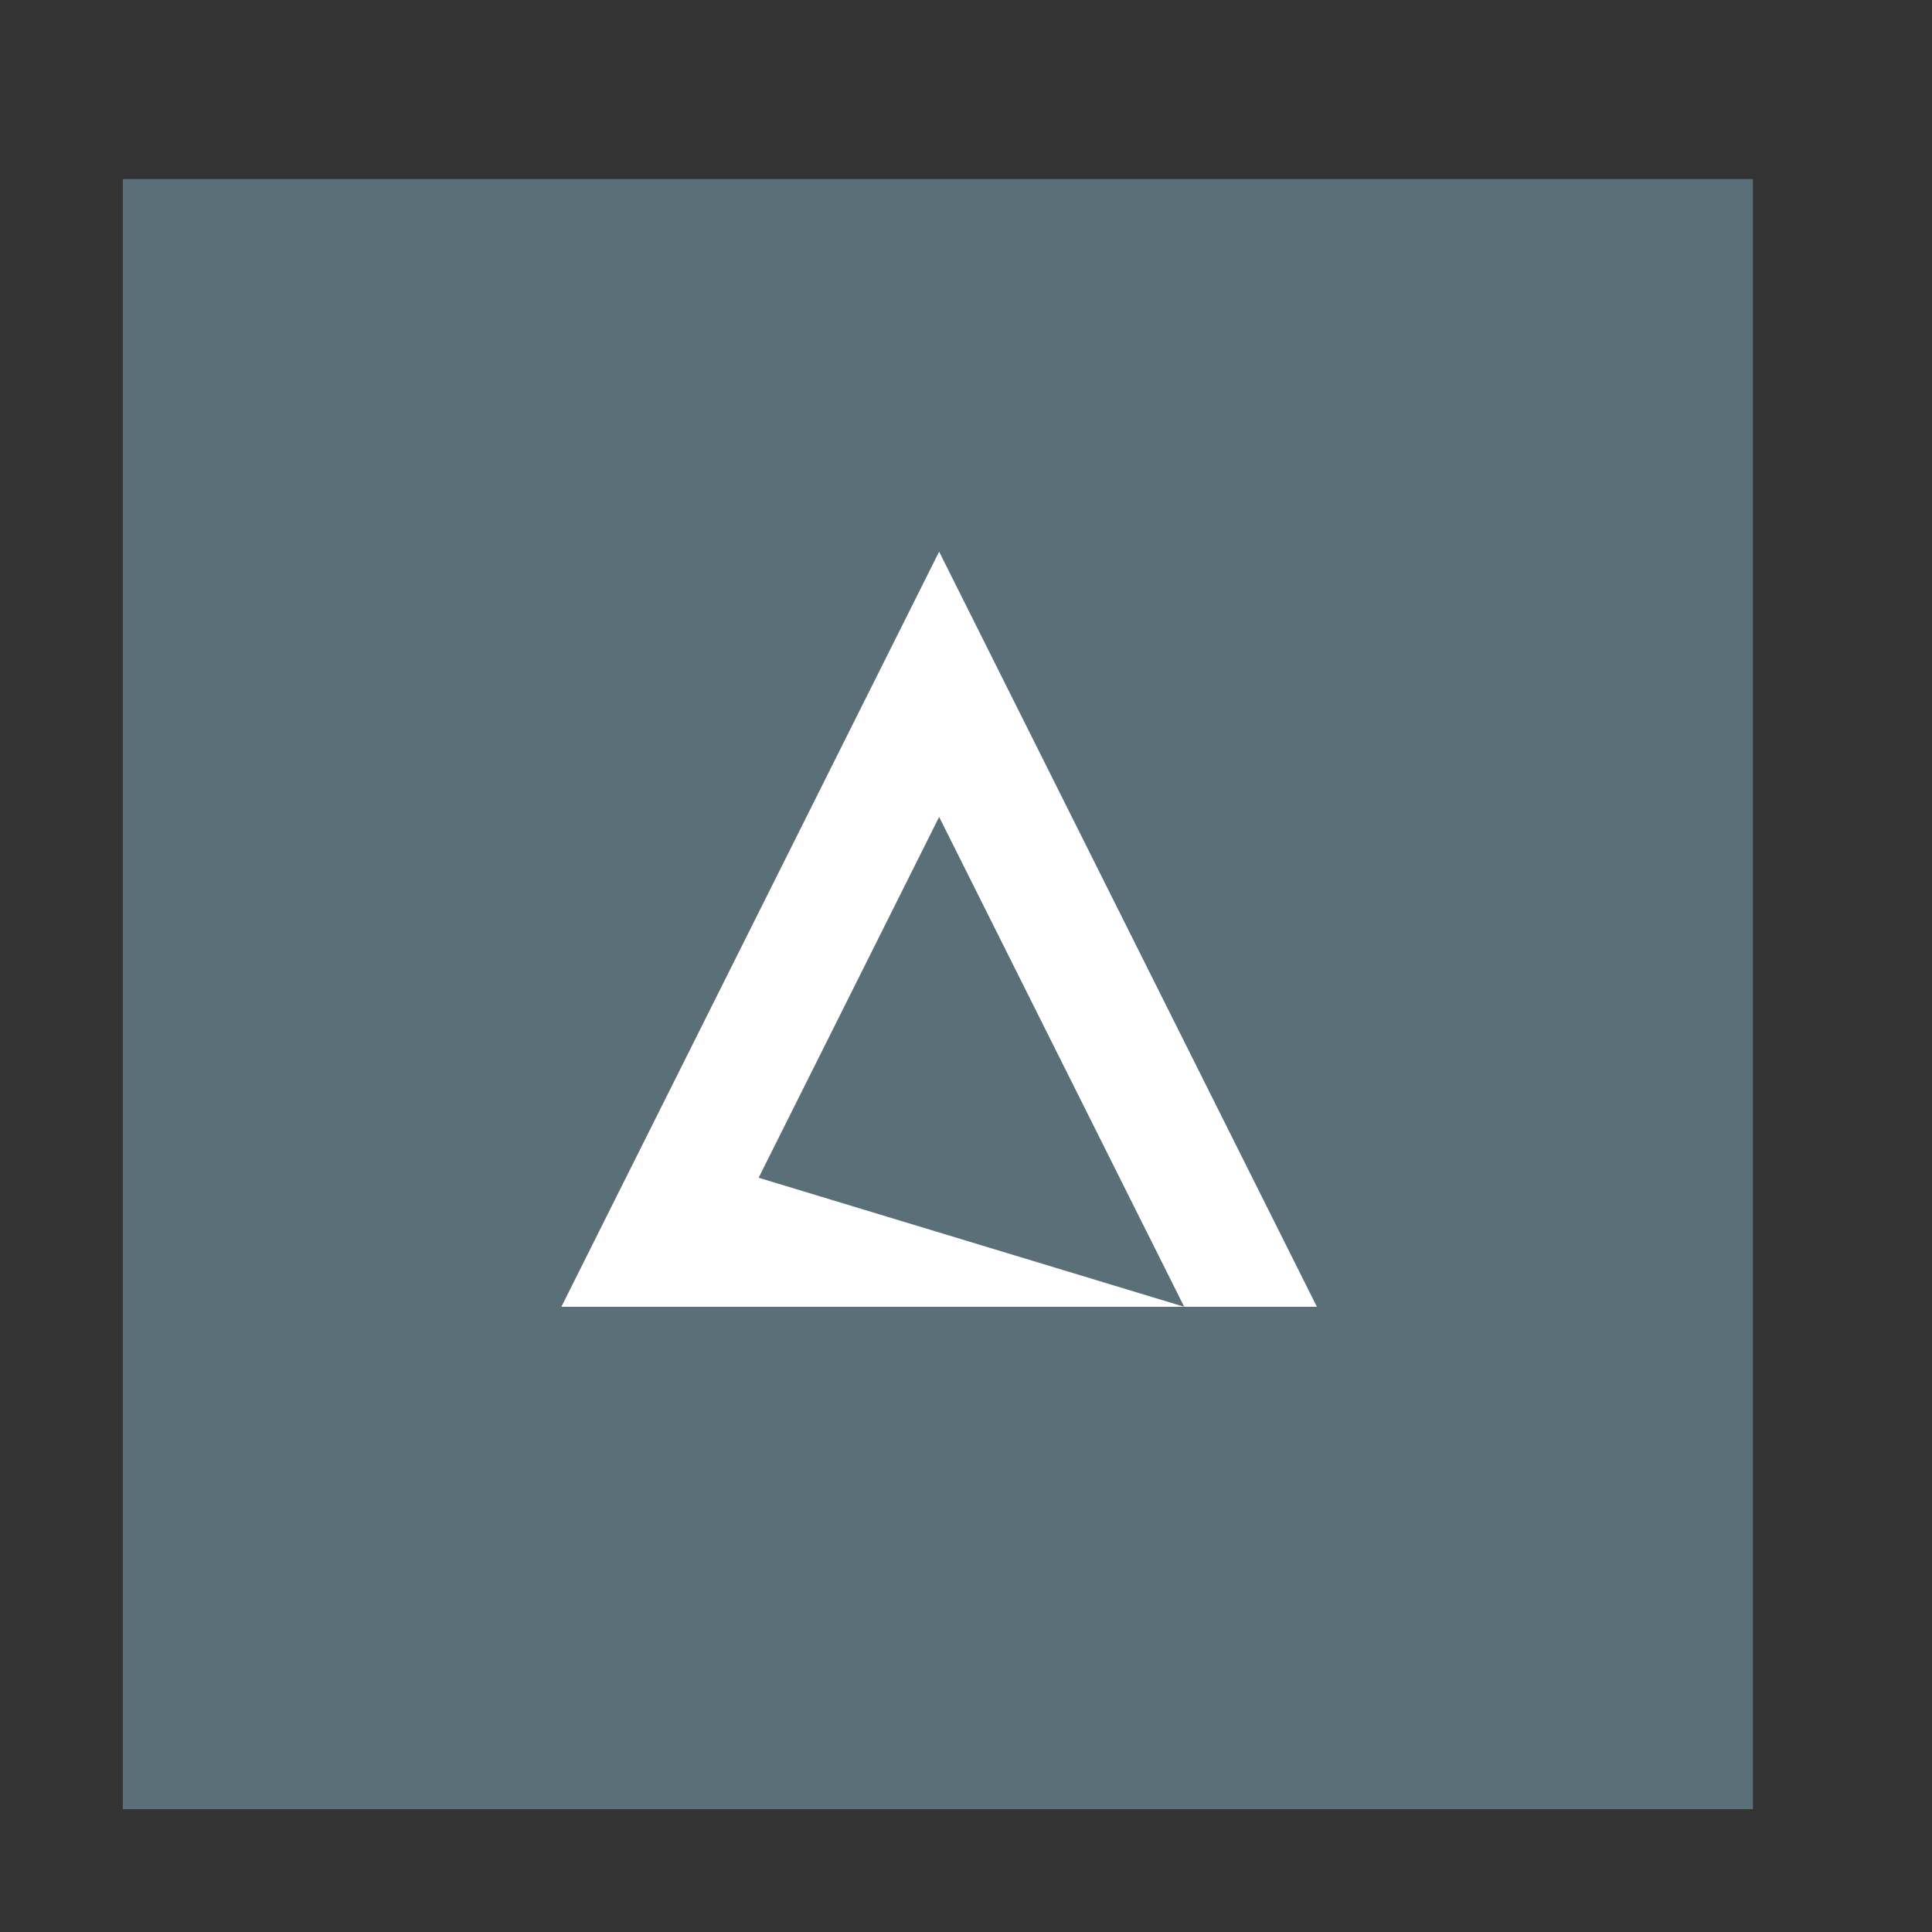 <?xml version="1.0" encoding="UTF-8" standalone="no"?>
<!-- Generator: Adobe Illustrator 19.0.0, SVG Export Plug-In . SVG Version: 6.00 Build 0)  -->

<svg
   xmlns:dc="http://purl.org/dc/elements/1.1/"
   xmlns:cc="http://creativecommons.org/ns#"
   xmlns:rdf="http://www.w3.org/1999/02/22-rdf-syntax-ns#"
   xmlns:svg="http://www.w3.org/2000/svg"
   xmlns="http://www.w3.org/2000/svg"
   xmlns:xlink="http://www.w3.org/1999/xlink"
   xmlns:sodipodi="http://sodipodi.sourceforge.net/DTD/sodipodi-0.dtd"
   xmlns:inkscape="http://www.inkscape.org/namespaces/inkscape"
   version="1.1"
   id="Capa_1"
   x="0px"
   y="0px"
   viewBox="0 0 384 384"
   style="enable-background:new 0 0 384 384;"
   xml:space="preserve"
   sodipodi:docname="ic_launcher.svg"
   inkscape:version="0.92.2 5c3e80d, 2017-08-06"
   inkscape:export-filename="/home/adb/projects/deltachat-android/ic_launcher/ic_launcher.png"
   inkscape:export-xdpi="49.038963"
   inkscape:export-ydpi="49.038963"><rect x="0" y="0" width="384" height="384" fill="#333333" stroke="none"/><defs
     id="defs41"><clipPath
       clipPathUnits="userSpaceOnUse"
       id="clipPath866"><use
         x="0"
         y="0"
         xlink:href="#g862"
         id="use868"
         width="100%"
         height="100%" /></clipPath><clipPath
       clipPathUnits="userSpaceOnUse"
       id="clipPath880"><use
         x="0"
         y="0"
         xlink:href="#g876"
         id="use882"
         width="100%"
         height="100%" /></clipPath><clipPath
       clipPathUnits="userSpaceOnUse"
       id="clipPath866-3"><use
         x="0"
         y="0"
         xlink:href="#g862-2"
         id="use868-5"
         width="100%"
         height="100%" /></clipPath><clipPath
       clipPathUnits="userSpaceOnUse"
       id="clipPath955"><use
         x="0"
         y="0"
         xlink:href="#g951"
         id="use957"
         width="100%"
         height="100%" /></clipPath></defs><sodipodi:namedview
     pagecolor="#ffffff"
     bordercolor="#666666"
     borderopacity="1"
     objecttolerance="10"
     gridtolerance="10"
     guidetolerance="10"
     inkscape:pageopacity="0"
     inkscape:pageshadow="2"
     inkscape:window-width="1366"
     inkscape:window-height="703"
     id="namedview39"
     showgrid="false"
     inkscape:zoom="0.61458333"
     inkscape:cx="-79.016919"
     inkscape:cy="161.59749"
     inkscape:window-x="0"
     inkscape:window-y="0"
     inkscape:window-maximized="1"
     inkscape:current-layer="Capa_1"
     inkscape:pagecheckerboard="true" /><g
     id="g8" /><g
     id="g10" /><g
     id="g12" /><g
     id="g14" /><g
     id="g16" /><g
     id="g18" /><g
     id="g20" /><g
     id="g22" /><g
     id="g24" /><g
     id="g26" /><g
     id="g28" /><g
     id="g30" /><g
     id="g32" /><g
     id="g34" /><g
     id="g36" /><g
     id="g864"
     clip-path="url(#clipPath866)"
     transform="translate(-353.085,227.797)"><g
       inkscape:label="Clip"
       id="g862"><circle
         r="125"
         inkscape:export-filename="/home/adb/projects/deltachat-android/ic_launcher/mipmap-xxxhdpi/ic_launcher_round.png"
         inkscape:export-ydpi="71.111115"
         inkscape:export-xdpi="71.111115"
         cy="259"
         cx="125"
         id="path51"
         style="fill:#5a6f78;fill-opacity:1;stroke-width:0.757" /></g></g><g
     id="g953"
     clip-path="url(#clipPath955)"
     transform="translate(24.407,-24.407)"><g
       inkscape:label="Clip"
       id="g951"><rect
         inkscape:export-filename="/home/adb/projects/deltachat-android/ic_launcher/mipmap-xxxhdpi/ic_launcher_foreground.png"
         inkscape:export-ydpi="128"
         inkscape:export-xdpi="128"
         y="60"
         x="0"
         height="324"
         width="324"
         id="rect830"
         style="fill:#5a6f78;fill-opacity:1;stroke-width:0.831" /><g
         inkscape:export-ydpi="46.080002"
         inkscape:export-xdpi="46.080002"
         inkscape:export-filename="/home/adb/projects/deltachat-android/ic_launcher/drawable-xxhdpi-v11/icon_notification.png"
         id="g6-3"
         transform="matrix(0.177,0,0,0.197,-64.307,35.723)"
         style="clip-rule:evenodd;fill-rule:evenodd;stroke-linejoin:round;stroke-miterlimit:2"><g
           id="g4-6"
           transform="translate(0,256.33)"><path
             id="path2-7"
             style="fill:#ffffff"
             d="m 1280,510.454 -202.69,364.022 477.87,130.194 H 855.796 L 1280,242.819 1704.2,1004.67 h -149.02 z"
             inkscape:connector-curvature="0" /></g></g></g></g><g
     style="clip-rule:evenodd;opacity:0.606;fill-rule:evenodd;stroke-linejoin:round;stroke-miterlimit:2"
     transform="matrix(0.177,0,0,0.197,-150.007,317.882)"
     id="g6-3-3"
     inkscape:export-filename="/home/adb/projects/deltachat-android/ic_launcher/drawable-xxhdpi/notification_permanent.png"
     inkscape:export-xdpi="46.080002"
     inkscape:export-ydpi="46.080002"><g
       transform="translate(0,256.33)"
       id="g4-6-6"><path
         inkscape:connector-curvature="0"
         d="m 1280,510.454 -202.69,364.022 477.87,130.194 H 855.796 L 1280,242.819 1704.2,1004.67 h -149.02 z"
         style="fill:#ffffff"
         id="path2-7-7" /></g></g><g
     style="clip-rule:evenodd;fill-rule:evenodd;stroke-linejoin:round;stroke-miterlimit:2"
     transform="matrix(0.177,0,0,0.197,61.693,318.113)"
     id="g6-3-36"
     inkscape:export-filename="/home/adb/projects/deltachat-android/ic_launcher/drawable-xxhdpi-v11/icon_notification.png"
     inkscape:export-xdpi="46.080002"
     inkscape:export-ydpi="46.080002"><g
       transform="translate(0,256.33)"
       id="g4-6-7"><path
         inkscape:connector-curvature="0"
         d="m 1280,510.454 -202.69,364.022 477.87,130.194 H 855.796 L 1280,242.819 1704.2,1004.67 h -149.02 z"
         style="fill:#ffffff"
         id="path2-7-5" /></g></g><g
     id="g878"
     clip-path="url(#clipPath880)"
     transform="translate(-302.356,-135.339)"
     inkscape:export-filename="/home/adb/projects/deltachat-android/artwork/mipmap-xxxhdpi/ic_launcher_round.png"
     inkscape:export-xdpi="165.888"
     inkscape:export-ydpi="165.888"><g
       inkscape:label="Clip"
       id="g876"><g
         clip-path="url(#clipPath866-3)"
         id="g864-6"><g
           id="g862-2"
           inkscape:label="Clip"><circle
             style="fill:#5a6f78;fill-opacity:1;stroke-width:0.757"
             id="path51-9"
             cx="125"
             cy="259"
             inkscape:export-xdpi="71.111115"
             inkscape:export-ydpi="71.111115"
             inkscape:export-filename="/home/adb/projects/deltachat-android/ic_launcher/mipmap-xxxhdpi/ic_launcher_round.png"
             r="125" /></g></g><g
         inkscape:export-ydpi="46.080002"
         inkscape:export-xdpi="46.080002"
         inkscape:export-filename="/home/adb/projects/deltachat-android/ic_launcher/drawable-xxhdpi-v11/icon_notification.png"
         id="g6-3-1"
         transform="matrix(0.177,0,0,0.197,-101.307,70.723)"
         style="clip-rule:evenodd;fill-rule:evenodd;stroke-linejoin:round;stroke-miterlimit:2"><g
           id="g4-6-2"
           transform="translate(0,256.33)"><path
             id="path2-7-70"
             style="fill:#ffffff"
             d="m 1280,510.454 -202.69,364.022 477.87,130.194 H 855.796 L 1280,242.819 1704.2,1004.67 h -149.02 z"
             inkscape:connector-curvature="0" /></g></g></g></g><rect
     style="fill:#5a6f78;fill-opacity:1;stroke-width:0.831"
     id="rect830-9"
     width="324"
     height="324"
     x="-695.695"
     y="295.22"
     inkscape:export-xdpi="128"
     inkscape:export-ydpi="128"
     inkscape:export-filename="/home/adb/projects/deltachat-android/ic_launcher/mipmap-xxxhdpi/ic_launcher_foreground.png" /></svg>
